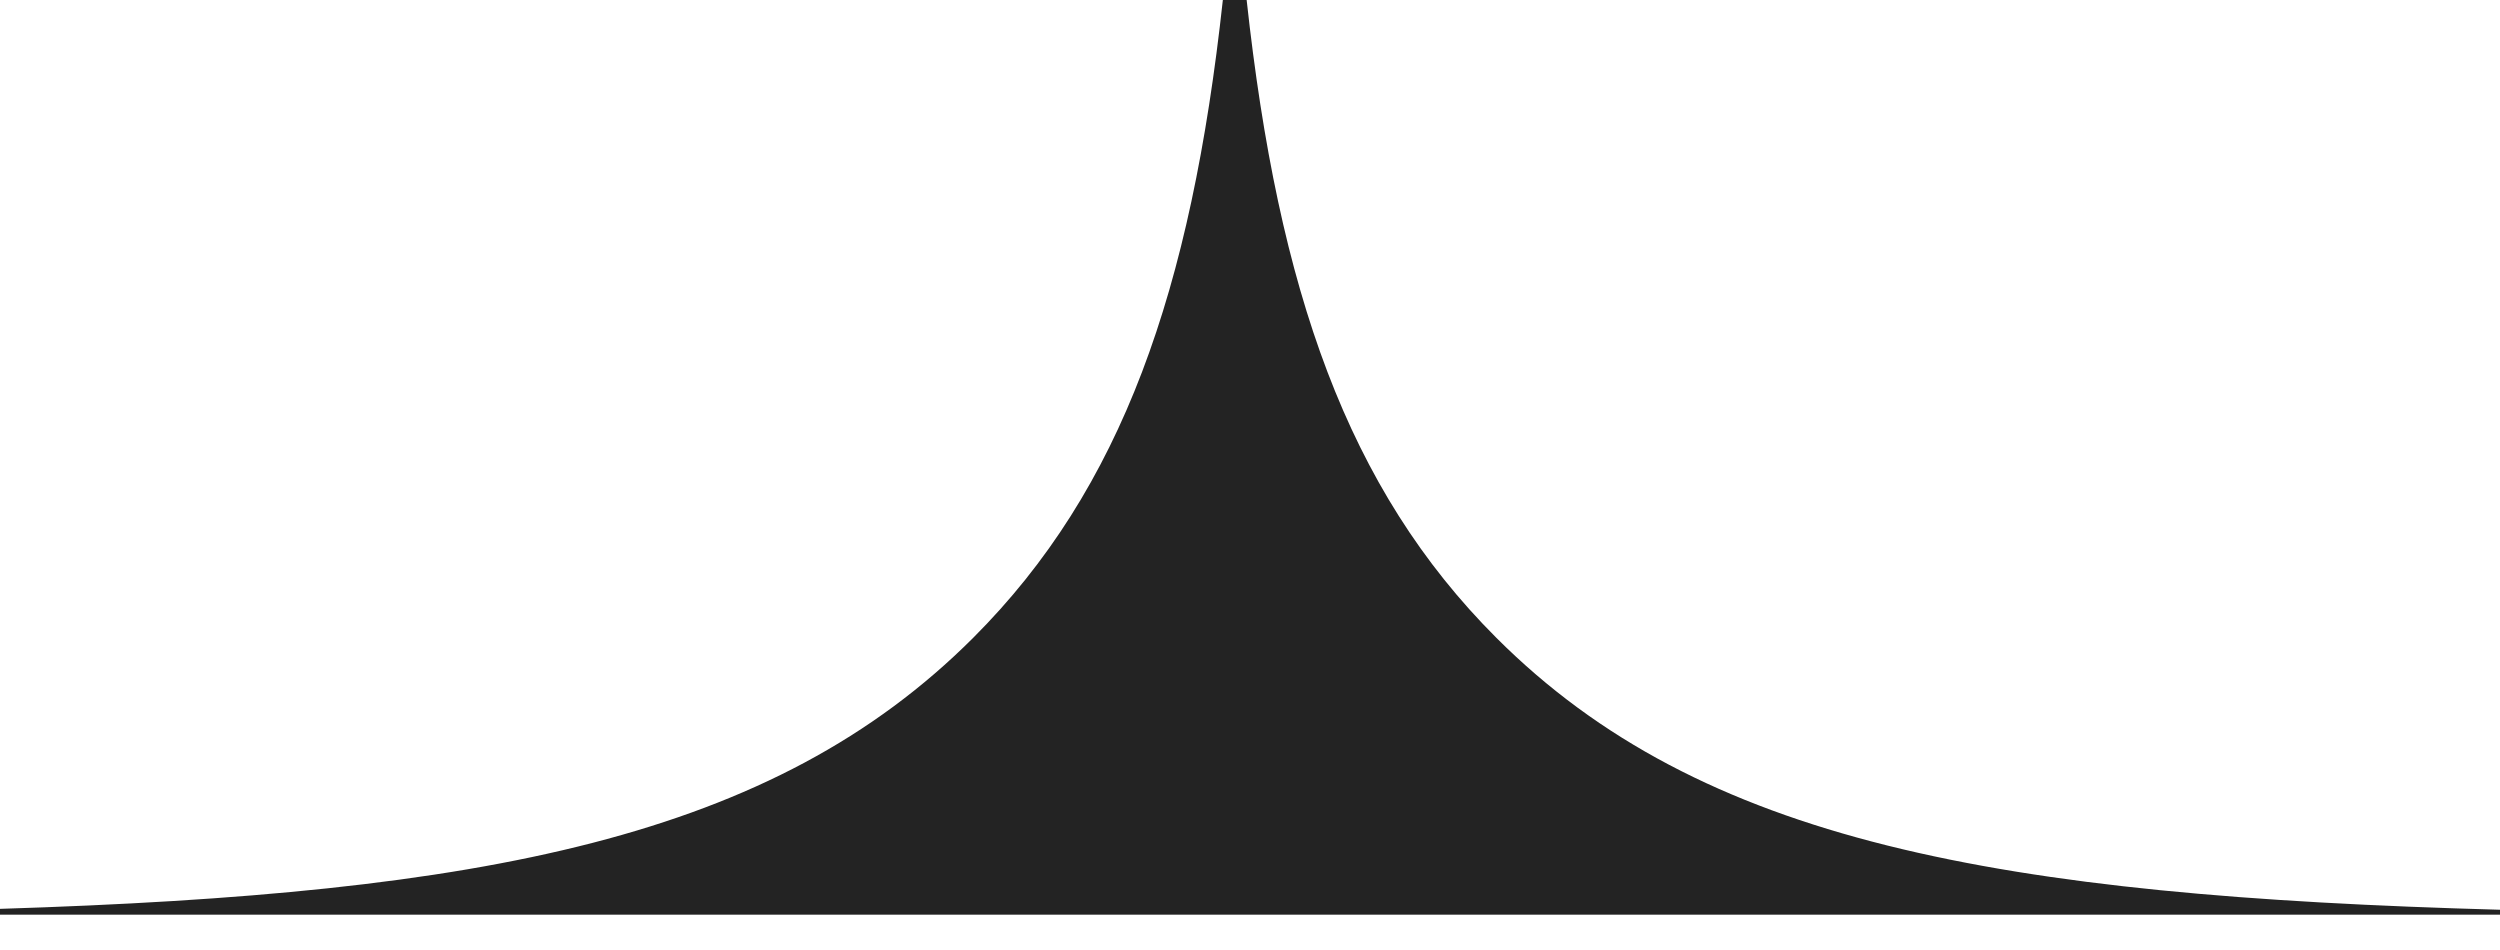 <svg width="50" height="19" viewBox="0 0 50 19" fill="none" xmlns="http://www.w3.org/2000/svg">
<path fill-rule="evenodd" clip-rule="evenodd" d="M24.933 1.62328e-06C25.567 5.81 26.943 9.773 29.927 12.756C34.023 16.853 39.967 17.918 50 18.195L50 18.293L0 18.293L1.00897e-08 18.177C9.666 17.873 15.451 16.769 19.464 12.756C22.447 9.773 23.823 5.81 24.457 1.58167e-06L24.933 1.62328e-06Z" fill="#232323"/>
</svg>
